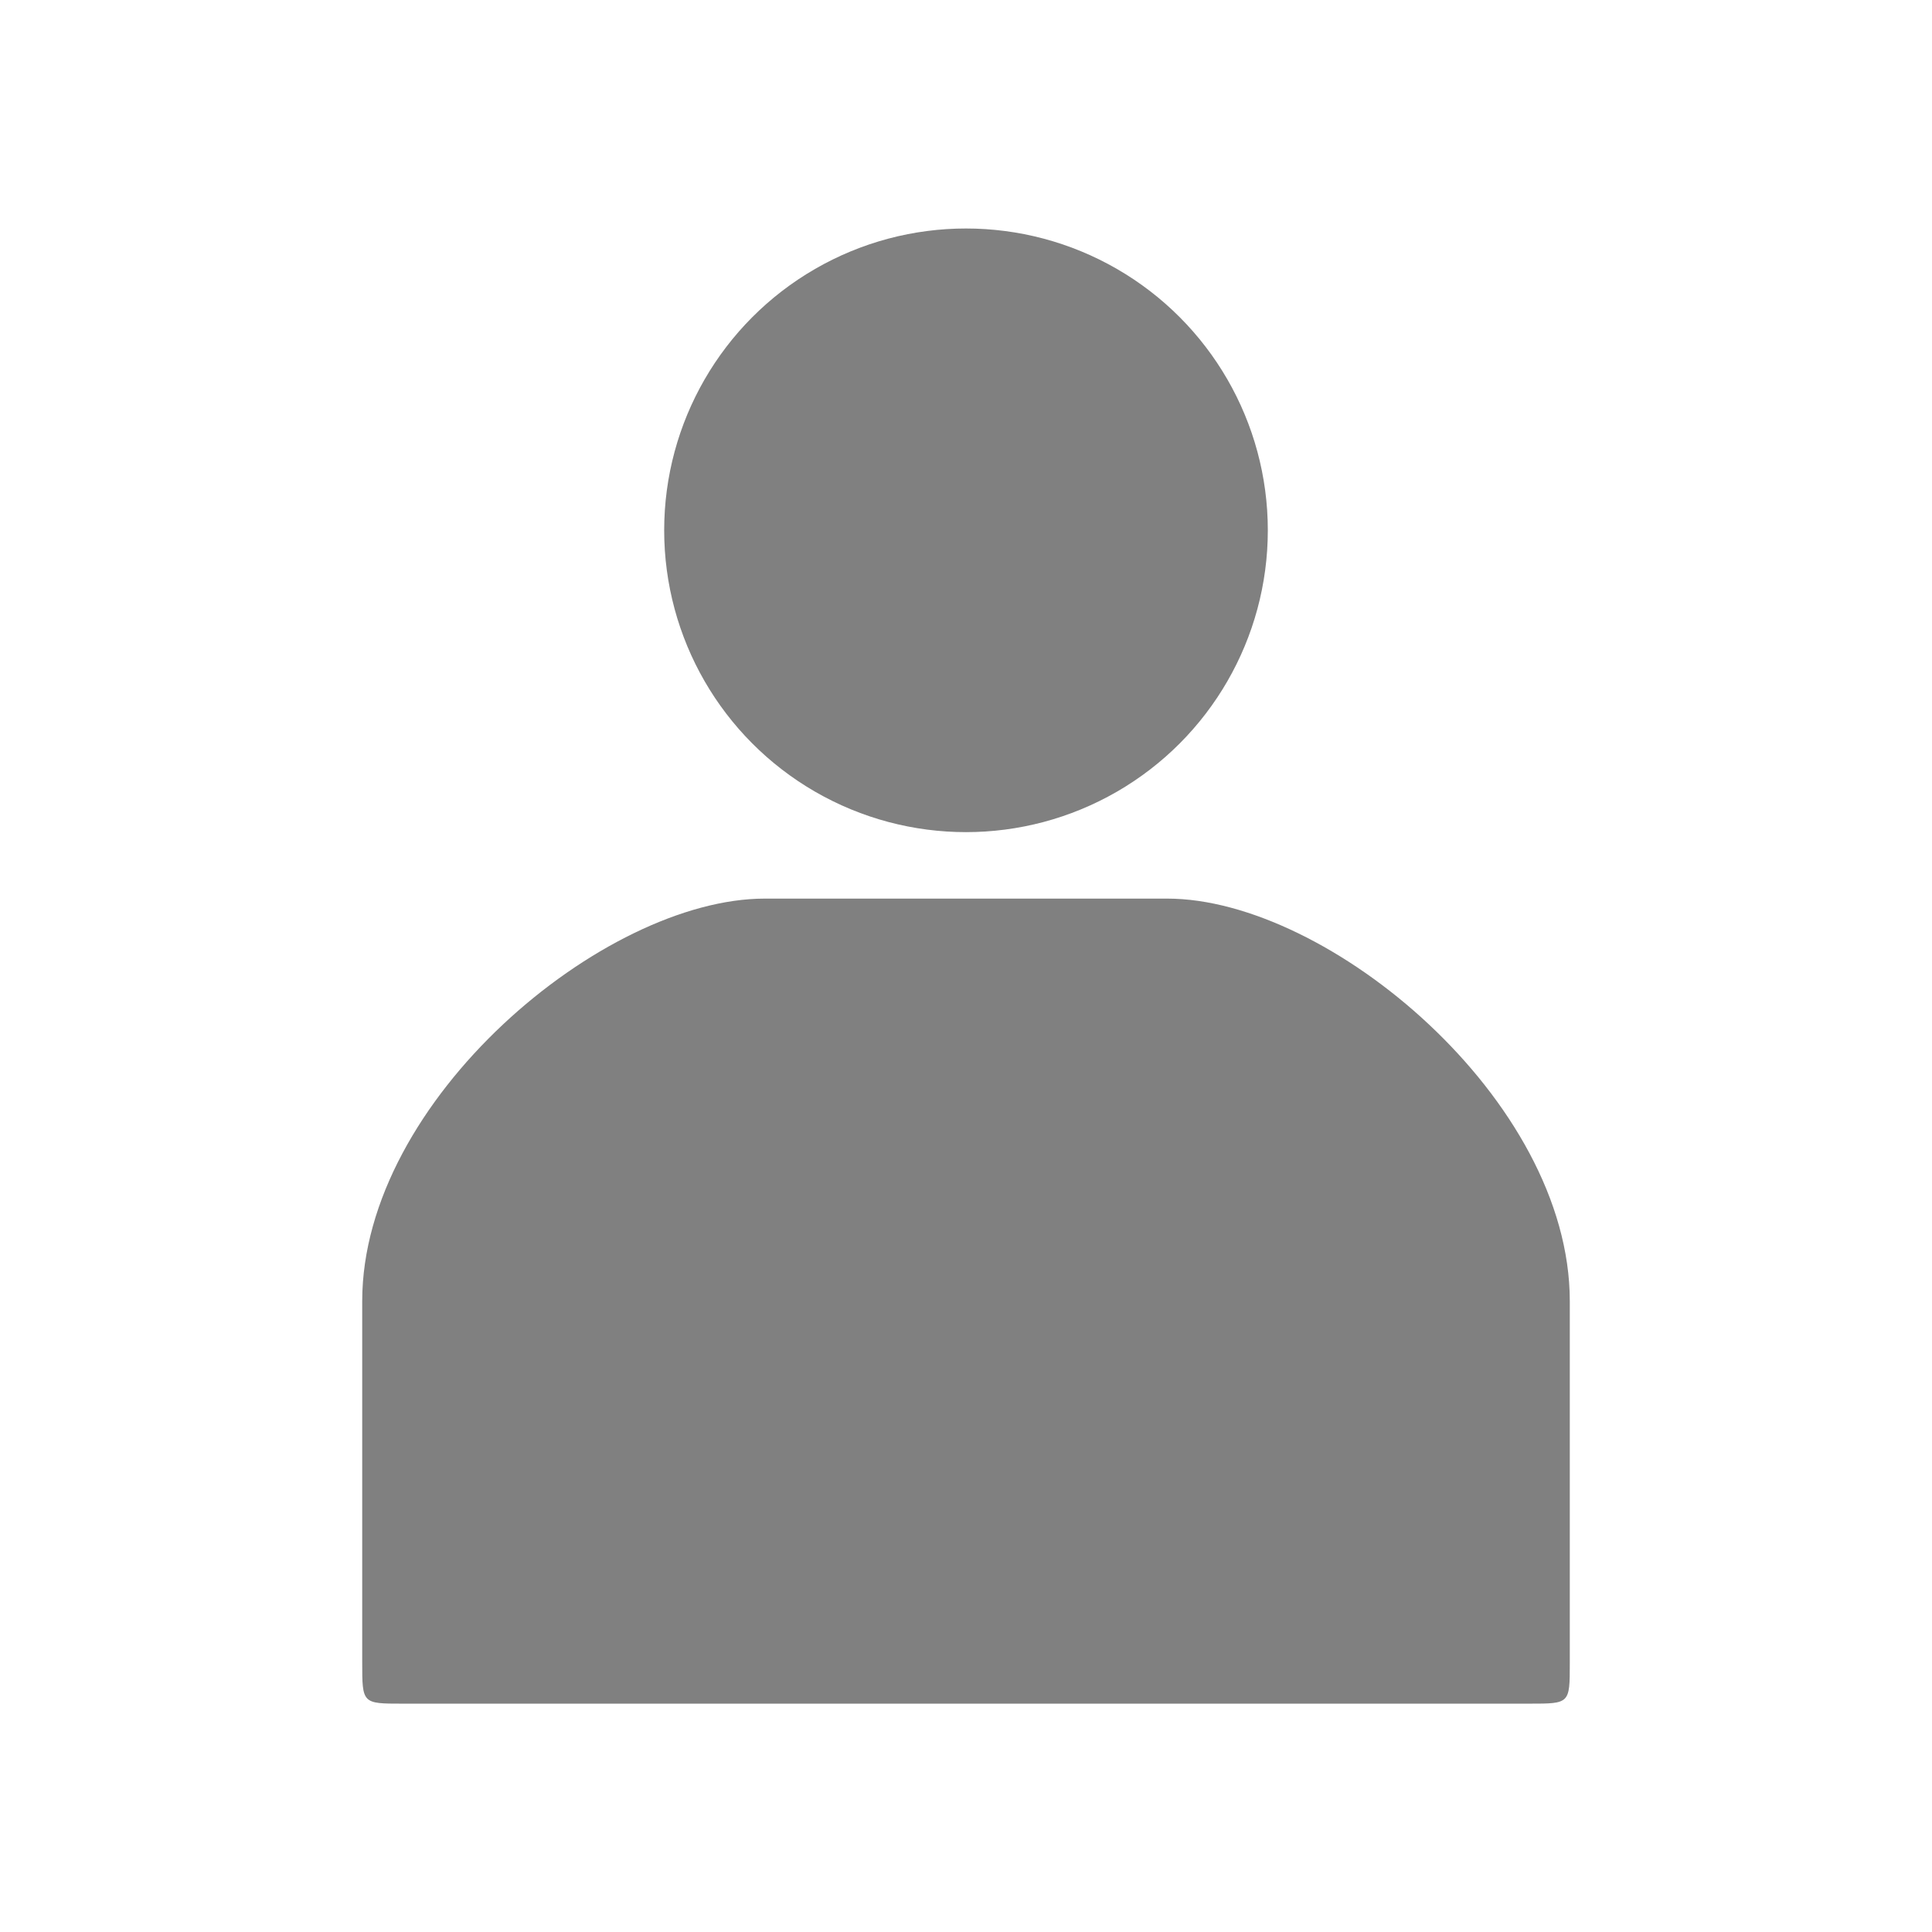 <svg id="svg8" width="48" height="48" version="1.1" viewBox="0 0 12.7 12.7" xmlns="http://www.w3.org/2000/svg">
  <g id="layer1" fill-opacity=".497" stroke-width="0">
    <circle id="path897" cx="6.35" cy="3.486" r="1.984" style="paint-order:stroke fill markers"/>
    <path id="path903" d="m2.646 11.199c-0.265 0-0.265 0-0.265-0.272v-2.374c0-1.323 1.587-2.646 2.646-2.646h2.646c1.058 0 2.646 1.323 2.646 2.646v2.381c0 0.265 0 0.265-0.265 0.265z"/>
  </g>
</svg>
